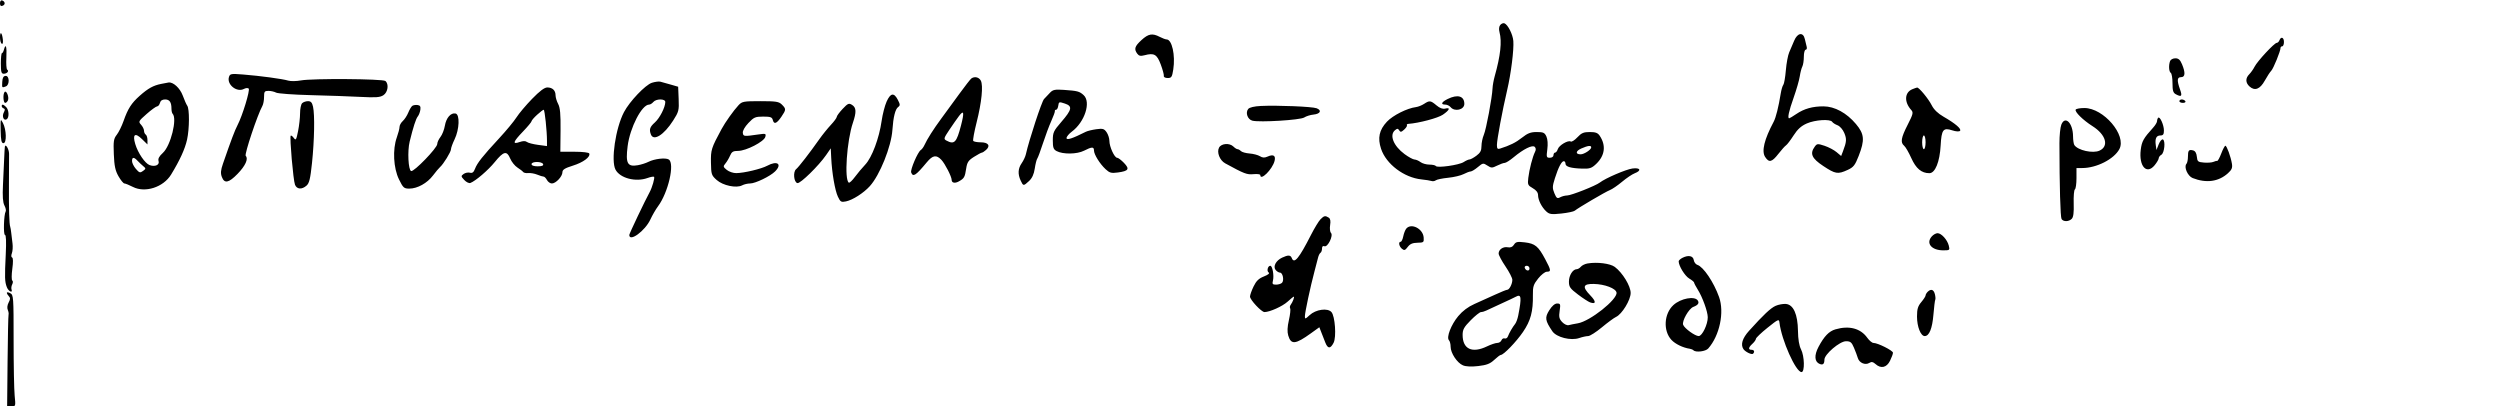 <svg xmlns="http://www.w3.org/2000/svg" width="1458" height="237" viewBox="0 0 1458 237" version="1.1">
	<path d="M 0 1.885 C 0 3.323, 0.461 3.760, 1.542 3.345 C 3.249 2.690, 3.039 0.846, 1.188 0.229 C 0.528 0.009, 0 0.746, 0 1.885 M 874.955 14.554 C 874.215 15.446, 874.045 17.030, 874.507 18.744 C 875.993 24.256, 875.104 32.412, 871.701 44.500 C 871.082 46.700, 870.518 49.850, 870.448 51.500 C 870.217 56.922, 866.749 75.434, 865.360 78.651 C 864.612 80.384, 864 83.337, 864 85.213 C 864 87.833, 863.314 89.131, 861.040 90.812 C 859.413 92.015, 857.597 93, 857.005 93 C 856.414 93, 854.885 93.685, 853.607 94.522 C 850.956 96.259, 838.166 98.077, 837.393 96.827 C 837.112 96.372, 835.420 96, 833.632 96 C 831.845 96, 829.509 95.339, 828.441 94.532 C 827.374 93.724, 825.801 93.049, 824.947 93.032 C 824.093 93.014, 821.492 91.601, 819.166 89.891 C 812.689 85.127, 810.147 78.783, 813.576 75.937 C 814.880 74.855, 815.301 74.870, 816.015 76.025 C 816.731 77.183, 817.224 77.107, 818.915 75.577 C 820.036 74.562, 820.758 73.418, 820.520 73.033 C 820.283 72.648, 820.631 72.295, 821.294 72.247 C 827.508 71.804, 838.568 68.871, 841.463 66.899 C 845.430 64.198, 846.090 62.482, 842.835 63.333 C 841.392 63.710, 839.697 63.081, 837.758 61.450 C 834.331 58.566, 833.706 58.491, 830.514 60.583 C 829.186 61.453, 827.064 62.296, 825.799 62.456 C 820.643 63.106, 812.326 67.283, 808.879 70.952 C 804.344 75.781, 803.329 80.470, 805.445 86.817 C 808.409 95.704, 818.828 103.582, 829 104.627 C 831.475 104.882, 834.120 105.302, 834.877 105.562 C 835.634 105.822, 836.759 105.639, 837.377 105.155 C 837.995 104.671, 841.231 104.003, 844.570 103.671 C 847.908 103.340, 851.958 102.381, 853.570 101.540 C 855.181 100.700, 857.028 100.010, 857.673 100.006 C 858.319 100.003, 860.211 98.852, 861.879 97.448 C 864.777 95.010, 865.023 94.969, 867.420 96.539 C 869.722 98.048, 870.189 98.052, 873.117 96.591 C 874.872 95.716, 876.871 95, 877.559 95 C 878.247 95, 880.566 93.537, 882.712 91.750 C 888.558 86.881, 893.732 84.332, 895.064 85.664 C 895.800 86.400, 895.845 87.382, 895.200 88.632 C 893.815 91.315, 891.881 98.805, 891.300 103.739 C 890.838 107.656, 891.036 108.112, 893.894 109.739 C 895.940 110.904, 896.989 112.279, 896.994 113.800 C 897.002 116.682, 899.162 120.931, 901.860 123.373 C 903.636 124.981, 904.855 125.141, 910.606 124.526 C 914.281 124.132, 917.786 123.392, 918.394 122.881 C 920.380 121.211, 936.439 111.792, 938.900 110.852 C 940.219 110.348, 943.415 108.165, 946 106 C 948.585 103.835, 951.893 101.611, 953.350 101.057 C 957.521 99.471, 956.660 97.648, 952.034 98.269 C 948.259 98.775, 936.194 103.977, 933 106.475 C 930.637 108.323, 916.271 114, 913.957 114 C 912.808 114, 910.985 114.473, 909.905 115.051 C 908.205 115.960, 907.750 115.646, 906.527 112.718 C 905.278 109.730, 905.314 108.701, 906.834 103.917 C 908.876 97.491, 910.707 94, 912.035 94 C 912.566 94, 913 94.666, 913 95.481 C 913 97.241, 916.096 98.139, 922.888 98.347 C 927.144 98.478, 928.310 98.074, 930.939 95.557 C 935.986 90.724, 936.728 84.876, 933.007 79.250 C 931.842 77.488, 930.573 77, 927.161 77 C 923.584 77, 922.287 77.551, 919.929 80.076 C 918.348 81.768, 916.606 82.875, 916.057 82.535 C 914.531 81.592, 909.223 84.721, 908.503 86.989 C 908.152 88.095, 907.446 89, 906.933 89 C 906.420 89, 906 89.675, 906 90.500 C 906 91.364, 905.097 92, 903.871 92 C 901.900 92, 901.791 91.636, 902.393 87.095 C 902.795 84.062, 902.592 81.199, 901.861 79.595 C 900.847 77.368, 900.048 77, 896.233 77 C 892.726 77, 890.922 77.686, 887.685 80.250 C 884.054 83.126, 880.617 84.835, 874.750 86.682 C 873.383 87.113, 873 86.649, 873 84.565 C 873 81.516, 876.206 64.337, 878.984 52.500 C 881.215 42.997, 882.979 28.935, 882.574 23.895 C 882.265 20.043, 879.402 14.368, 877.376 13.591 C 876.700 13.331, 875.610 13.765, 874.955 14.554 M 0 21.774 C 0 23.484, 0.449 25.159, 0.998 25.499 C 1.603 25.872, 1.864 24.909, 1.661 23.054 C 1.203 18.869, 0 17.943, 0 21.774 M 665.695 23.385 C 661.754 26.995, 661.256 28.608, 663.250 31.315 C 664.212 32.621, 665.192 32.829, 667.500 32.217 C 673.085 30.734, 674.733 31.671, 676.945 37.583 C 678.068 40.584, 678.877 43.593, 678.743 44.270 C 678.603 44.979, 679.554 45.500, 680.988 45.500 C 683.203 45.500, 683.560 44.952, 684.252 40.500 C 685.539 32.213, 683.498 23, 680.374 23 C 679.744 23, 677.940 22.328, 676.364 21.506 C 672.052 19.257, 669.761 19.661, 665.695 23.385 M 1046.354 23.750 C 1045.504 25.813, 1044.208 28.850, 1043.472 30.500 C 1042.737 32.150, 1041.855 36.859, 1041.512 40.964 C 1041.170 45.070, 1040.504 48.895, 1040.034 49.464 C 1039.564 50.034, 1038.887 52.300, 1038.529 54.500 C 1037.239 62.442, 1035.715 68.548, 1034.412 71 C 1028.897 81.371, 1027.244 88.197, 1029.435 91.541 C 1031.705 95.005, 1033.347 94.623, 1037.139 89.750 C 1038.958 87.412, 1040.970 85.169, 1041.610 84.763 C 1042.250 84.358, 1044.222 81.771, 1045.991 79.014 C 1048.331 75.367, 1050.439 73.457, 1053.731 72.001 C 1058.557 69.866, 1067.450 69.302, 1068.538 71.062 C 1068.899 71.646, 1070.297 72.543, 1071.646 73.055 C 1073.041 73.586, 1074.741 75.529, 1075.592 77.567 C 1077.057 81.072, 1076.938 82.702, 1074.816 88.240 L 1073.765 90.980 1071.069 88.712 C 1069.587 87.464, 1066.436 85.804, 1064.069 85.023 C 1060.079 83.706, 1059.663 83.740, 1058.382 85.492 C 1055.381 89.596, 1056.581 92.343, 1063.327 96.810 C 1070.419 101.506, 1071.806 101.733, 1077.500 99.122 C 1080.956 97.538, 1081.837 96.427, 1083.977 90.951 C 1087.609 81.661, 1087.312 78.169, 1082.394 72.325 C 1076.945 65.850, 1069.976 62.052, 1063.500 62.029 C 1057.095 62.006, 1052.175 63.392, 1047.574 66.514 C 1045.559 67.881, 1043.706 69, 1043.456 69 C 1042.358 69, 1043.239 64.901, 1046.034 57 C 1047.687 52.325, 1049.307 46.700, 1049.633 44.500 C 1049.959 42.300, 1050.625 39.742, 1051.113 38.816 C 1051.601 37.889, 1052 35.302, 1052 33.066 C 1052 30.830, 1052.480 29, 1053.067 29 C 1053.654 29, 1053.921 28.212, 1053.660 27.250 C 1053.399 26.288, 1052.910 24.262, 1052.574 22.750 C 1051.637 18.539, 1048.277 19.079, 1046.354 23.750 M 1329.362 23.500 C 1329.045 24.325, 1328.336 25, 1327.786 25 C 1326.420 25, 1316.477 35.704, 1314.864 38.910 C 1314.148 40.334, 1312.760 42.305, 1311.781 43.289 C 1309.469 45.611, 1309.520 48.255, 1311.918 50.425 C 1314.990 53.206, 1318.042 52.041, 1320.826 47.023 C 1322.193 44.561, 1323.883 41.974, 1324.583 41.274 C 1325.847 40.010, 1330 29.805, 1330 27.962 C 1330 27.433, 1330.450 27, 1331 27 C 1331.550 27, 1332 25.875, 1332 24.500 C 1332 21.763, 1330.279 21.110, 1329.362 23.500 M 2.290 29 C 2.002 30.100, 1.482 31, 1.133 31 C 0.785 31, 0.500 33.700, 0.500 37 C 0.500 41.968, 0.791 43, 2.191 43 C 4.111 43, 5.459 41.402, 4.197 40.622 C 3.737 40.337, 3.520 37.156, 3.714 33.552 C 4.057 27.190, 3.352 24.937, 2.290 29 M 1265.607 35.582 C 1264.672 38.019, 1264.887 41.812, 1266 42.500 C 1266.550 42.840, 1267 45.551, 1267 48.524 C 1267 52.845, 1267.388 54.137, 1268.934 54.965 C 1272.257 56.743, 1272.813 56.137, 1271.426 52.250 C 1269.504 46.863, 1269.651 45, 1272 45 C 1274.429 45, 1274.618 42.414, 1272.551 37.468 C 1271.458 34.852, 1270.502 34, 1268.658 34 C 1267.314 34, 1265.941 34.712, 1265.607 35.582 M 133.539 44.878 C 132.134 49.303, 138.112 54.081, 142.269 51.856 C 143.339 51.283, 144.585 51.194, 145.038 51.657 C 145.942 52.583, 141.401 67.473, 138.547 72.941 C 136.913 76.072, 134.885 81.437, 130.039 95.452 C 128.713 99.286, 128.565 101.037, 129.382 103.202 C 130.892 107.202, 133.382 106.713, 138.543 101.403 C 143.134 96.678, 144.985 92.585, 143.294 90.894 C 142.435 90.035, 150.177 66.875, 153.031 61.764 C 153.564 60.809, 154 58.446, 154 56.514 C 154 53.408, 154.298 53, 156.566 53 C 157.977 53, 159.984 53.456, 161.025 54.014 C 162.067 54.571, 171.150 55.233, 181.210 55.484 C 191.269 55.736, 204.387 56.199, 210.360 56.514 C 219.227 56.980, 221.659 56.798, 223.610 55.520 C 226.246 53.793, 226.908 48.980, 224.750 47.233 C 223.167 45.951, 182.058 45.676, 175.490 46.903 C 172.862 47.394, 169.539 47.441, 168.106 47.008 C 164.794 46.007, 151.762 44.244, 141.842 43.455 C 134.744 42.891, 134.136 42.995, 133.539 44.878 M 1.321 47.698 C 1.126 51.293, 1.114 51.277, 3.418 50.393 C 5.707 49.515, 5.558 44.081, 3.250 44.260 C 2.005 44.356, 1.448 45.347, 1.321 47.698 M 566.488 45.765 C 565.931 46.169, 562.781 50.207, 559.488 54.737 C 556.195 59.267, 551.475 65.725, 549 69.087 C 544.309 75.460, 540.799 80.985, 539.113 84.653 C 538.569 85.837, 537.620 87.117, 537.005 87.497 C 535.266 88.572, 530.793 99.017, 531.397 100.592 C 532.491 103.443, 534.072 102.412, 540.500 94.661 C 543.981 90.463, 546.089 90.114, 549.038 93.250 C 551.153 95.500, 555 103.008, 555 104.886 C 555 106.688, 556.880 107.089, 559.209 105.784 C 562.324 104.038, 562.722 103.341, 563.477 98.306 C 564.028 94.633, 564.751 93.551, 568.046 91.471 C 570.199 90.112, 572.271 89, 572.651 89 C 573.032 89, 574.135 88.283, 575.104 87.406 C 577.782 84.982, 576.364 83, 571.952 83 C 569.843 83, 567.879 82.613, 567.586 82.139 C 567.293 81.665, 568.180 76.828, 569.556 71.389 C 572.516 59.692, 573.507 49.815, 572.002 47.003 C 570.921 44.984, 568.357 44.408, 566.488 45.765 M 380.187 48.276 C 376.378 49.483, 367.162 59.169, 363.904 65.389 C 358.978 74.795, 356.193 93.755, 358.974 98.952 C 361.644 103.941, 370.745 106.307, 377.654 103.808 C 379.467 103.153, 381.178 102.845, 381.457 103.124 C 381.987 103.653, 380.338 109.399, 378.910 112 C 376.241 116.864, 367 136.260, 367 136.999 C 367 141.404, 376.221 134.657, 379.299 128 C 380.443 125.525, 382.425 122.099, 383.704 120.386 C 389.719 112.332, 393.647 95.263, 390.006 93.006 C 388.142 91.851, 381.682 92.606, 378.154 94.390 C 376.694 95.129, 373.925 96.010, 372 96.350 C 365.900 97.425, 364.770 95.322, 366.035 85.249 C 367.396 74.407, 374.324 61, 378.565 61 C 379.219 61, 380.315 60.325, 381 59.500 C 382.648 57.514, 388 57.499, 388 59.480 C 388 62.524, 384.768 68.876, 381.934 71.401 C 378.980 74.033, 378.491 75.509, 379.607 78.418 C 381.171 82.494, 387.189 78.735, 392.574 70.317 C 395.862 65.177, 396.066 64.379, 395.792 57.706 L 395.500 50.581 391.110 49.314 C 388.695 48.616, 385.995 47.861, 385.110 47.636 C 384.224 47.411, 382.009 47.699, 380.187 48.276 M 94 48.930 C 89.390 49.852, 86.352 51.532, 81.500 55.842 C 76.649 60.152, 74.600 63.344, 72.079 70.516 C 71.022 73.524, 69.228 77.167, 68.092 78.610 C 66.290 80.902, 66.073 82.337, 66.381 89.939 C 66.662 96.842, 67.228 99.506, 69.117 102.814 C 70.428 105.108, 71.967 106.988, 72.539 106.992 C 73.110 106.997, 75.360 107.910, 77.539 109.022 C 84.631 112.642, 95.278 109.192, 99.780 101.814 C 104.901 93.422, 107.889 86.882, 109.095 81.426 C 110.507 75.038, 110.561 63.447, 109.188 61.622 C 108.724 61.005, 107.551 58.353, 106.581 55.729 C 104.971 51.371, 101.006 47.726, 98.300 48.115 C 97.860 48.178, 95.925 48.545, 94 48.930 M 310.281 57.688 C 306.710 61.366, 302.634 66.204, 301.224 68.438 C 299.814 70.672, 295.249 76.185, 291.080 80.688 C 281.382 91.164, 278.316 95.038, 277.014 98.462 C 276.239 100.503, 275.459 101.092, 274.029 100.718 C 272.964 100.439, 271.321 100.776, 270.377 101.466 C 268.775 102.638, 268.801 102.871, 270.775 104.989 C 271.937 106.236, 273.534 107.009, 274.323 106.706 C 277.394 105.528, 284.690 99.274, 288.554 94.508 C 293.685 88.179, 295.574 87.736, 297.524 92.403 C 298.342 94.360, 300.246 96.747, 301.755 97.707 C 303.265 98.668, 304.776 99.842, 305.114 100.316 C 305.452 100.791, 306.802 101.070, 308.114 100.938 C 309.426 100.806, 311.767 101.215, 313.315 101.849 C 314.863 102.482, 316.535 103, 317.030 103 C 317.525 103, 318.411 103.900, 319 105 C 319.589 106.100, 320.876 107, 321.861 107 C 324.181 107, 327.998 102.924, 328.009 100.436 C 328.015 98.944, 329.413 98.065, 334.109 96.600 C 340.110 94.729, 344.366 91.592, 343.679 89.545 C 343.473 88.931, 339.921 88.500, 335.060 88.500 L 326.792 88.500 326.916 76 C 327.010 66.548, 326.670 62.802, 325.520 60.636 C 324.684 59.060, 324 56.788, 324 55.586 C 324 52.728, 322.186 51, 319.187 51 C 317.525 51, 314.756 53.079, 310.281 57.688 M 1115.315 52.007 C 1110.717 53.860, 1110.398 59.467, 1114.625 64.138 C 1115.953 65.605, 1115.733 66.522, 1112.555 72.757 C 1108.670 80.381, 1108.212 83.102, 1110.498 84.999 C 1111.322 85.682, 1113.195 88.914, 1114.661 92.179 C 1117.413 98.311, 1120.630 101, 1125.214 101 C 1128.593 101, 1131.269 94.403, 1131.790 84.786 C 1132.290 75.572, 1133.287 74.280, 1138.553 76.018 C 1140.664 76.714, 1142.555 76.845, 1143.071 76.329 C 1144.139 75.261, 1140.402 72.038, 1133.500 68.078 C 1130.161 66.161, 1127.854 63.928, 1126.556 61.354 C 1124.660 57.594, 1119.159 50.937, 1118.054 51.063 C 1117.749 51.098, 1116.517 51.523, 1115.315 52.007 M 612.429 54.009 C 611.368 55.118, 609.768 56.807, 608.874 57.762 C 607.515 59.214, 600.201 81.468, 598.279 90 C 597.969 91.375, 596.880 93.694, 595.858 95.154 C 593.693 98.248, 593.497 101.518, 595.250 105.293 C 596.778 108.584, 596.884 108.590, 600.135 105.575 C 601.926 103.915, 602.977 101.629, 603.469 98.325 C 603.864 95.671, 604.521 93.050, 604.930 92.500 C 605.339 91.950, 606.843 87.900, 608.273 83.500 C 609.704 79.100, 611.895 73.250, 613.142 70.500 C 614.390 67.750, 615.318 65.162, 615.205 64.750 C 615.092 64.338, 615.420 64, 615.934 64 C 616.447 64, 617.010 62.924, 617.184 61.610 C 617.484 59.343, 617.680 59.279, 621 60.383 C 625.606 61.915, 625.226 63.880, 618.911 71.171 C 614.428 76.348, 614 77.282, 614 81.886 C 614 86.055, 614.380 87.133, 616.194 88.104 C 619.913 90.094, 628.088 89.984, 632.210 87.887 C 636.814 85.546, 637.999 85.518, 638.004 87.750 C 638.009 90.070, 641.403 95.541, 644.783 98.678 C 647.130 100.856, 648.108 101.116, 651.960 100.590 C 658.227 99.734, 658.948 98.599, 655.506 95.007 C 653.922 93.353, 652.118 92, 651.498 92 C 649.956 92, 647 85.553, 647 82.189 C 647 80.680, 646.263 78.392, 645.361 77.106 C 643.935 75.069, 643.161 74.843, 639.383 75.361 C 636.997 75.688, 634.246 76.357, 633.272 76.848 C 625.400 80.811, 622 81.918, 622 80.517 C 622 79.716, 623.375 78.044, 625.055 76.801 C 632.634 71.198, 636.415 59.496, 631.952 55.457 C 629.532 53.267, 628.434 52.977, 620.429 52.418 C 615.307 52.059, 614.056 52.308, 612.429 54.009 M 2.731 53.602 C 1.614 54.720, 1.861 60, 3.031 60 C 3.599 60, 4.331 59.300, 4.660 58.445 C 5.375 56.581, 3.773 52.560, 2.731 53.602 M 517.072 59.250 C 516.026 61.587, 514.720 66.650, 514.171 70.500 C 512.720 80.666, 508.526 91.857, 504.614 95.996 C 502.794 97.923, 500.060 101.183, 498.541 103.240 C 497.021 105.297, 495.441 106.773, 495.030 106.519 C 492.311 104.838, 493.857 82.077, 497.399 71.646 C 499.536 65.352, 499.417 62.741, 496.922 61.183 C 495.057 60.019, 494.494 60.257, 491.422 63.514 C 489.540 65.510, 488 67.600, 488 68.160 C 488 68.720, 486.454 70.825, 484.565 72.839 C 482.676 74.853, 479.639 78.620, 477.815 81.210 C 472.214 89.168, 465.805 97.440, 464.296 98.661 C 462.372 100.218, 462.964 106.382, 465.076 106.782 C 466.809 107.109, 477.473 96.673, 481.786 90.429 L 484.500 86.500 484.762 92 C 485.183 100.839, 486.946 111.085, 488.674 114.725 C 490.119 117.771, 490.577 118.036, 493.387 117.455 C 497.285 116.650, 503.637 112.586, 507.282 108.567 C 513.107 102.144, 519.786 85.518, 520.450 75.788 C 520.963 68.265, 522.111 63.667, 523.786 62.428 C 525.044 61.497, 525.018 60.935, 523.592 58.178 C 521.356 53.855, 519.338 54.187, 517.072 59.250 M 844.250 57.745 C 840.631 59.547, 840.018 61, 842.878 61 C 843.910 61, 845.315 61.675, 846 62.500 C 848.372 65.358, 854 64.016, 854 60.593 C 854 55.983, 850.087 54.840, 844.250 57.745 M 93.290 60 C 93.002 61.100, 92.257 62.017, 91.633 62.038 C 91.010 62.060, 88.261 64.050, 85.525 66.461 C 80.747 70.670, 80.618 70.920, 82.275 72.751 C 83.224 73.799, 84 75.383, 84 76.270 C 84 77.156, 84.450 78.160, 85 78.500 C 85.550 78.840, 86 80.270, 86 81.678 L 86 84.237 82.805 81.114 C 78.749 77.149, 77.175 78.304, 78.880 83.994 C 80.444 89.215, 84.566 95.284, 87.218 96.271 C 90.400 97.456, 93.200 96.206, 92.476 93.923 C 92.047 92.573, 92.796 91.160, 95.014 89.134 C 99.566 84.977, 103.487 69.154, 100.665 66.332 C 100.299 65.966, 100 64.653, 100 63.415 C 100 59.615, 98.897 58, 96.299 58 C 94.654 58, 93.636 58.676, 93.290 60 M 1271 59 C 1271 59.550, 1271.927 60, 1273.059 60 C 1274.191 60, 1274.840 59.550, 1274.500 59 C 1274.160 58.450, 1273.234 58, 1272.441 58 C 1271.648 58, 1271 58.450, 1271 59 M 176.200 60.200 C 175.540 60.860, 175 63.485, 175 66.033 C 175 68.581, 174.476 73.277, 173.835 76.468 C 172.795 81.644, 172.527 82.074, 171.345 80.458 C 170.617 79.461, 169.809 78.858, 169.549 79.117 C 168.812 79.855, 171.023 105.234, 172.044 107.750 C 173.137 110.442, 176.031 110.657, 178.768 108.250 C 180.370 106.841, 180.993 104.261, 181.965 95 C 183.349 81.825, 183.620 66.998, 182.564 62.250 C 182.014 59.776, 181.311 59, 179.621 59 C 178.399 59, 176.860 59.540, 176.200 60.200 M 430.705 61.366 C 427.813 64.468, 422.938 71.326, 420.785 75.319 C 414.818 86.383, 414.498 87.394, 414.625 94.799 C 414.743 101.686, 414.932 102.261, 417.964 104.968 C 421.624 108.235, 429.486 109.880, 432.847 108.082 C 433.959 107.487, 436.038 107, 437.468 107 C 440.505 107, 449.198 102.802, 452.034 99.966 C 456.317 95.683, 453.325 93.485, 447.500 96.635 C 444.040 98.506, 433.954 100.913, 429.361 100.965 C 427.634 100.984, 425.163 100.143, 423.869 99.095 C 421.713 97.349, 421.646 97.037, 423.065 95.345 C 423.917 94.330, 425.141 92.263, 425.785 90.750 C 426.751 88.484, 427.584 88, 430.520 88 C 435.148 88, 445.611 82.595, 446.334 79.830 C 446.844 77.881, 446.589 77.795, 442.189 78.428 C 433.772 79.639, 433.516 79.613, 433.213 77.498 C 433.041 76.301, 434.348 73.988, 436.461 71.748 C 439.646 68.370, 440.499 68, 445.091 68 C 449.380 68, 450.272 68.323, 450.721 70.041 C 451.423 72.725, 452.991 72.097, 455.750 68.025 C 458.500 63.967, 458.516 63.516, 456 61 C 454.253 59.253, 452.667 59, 443.455 59 C 433.653 59, 432.753 59.167, 430.705 61.366 M 1 61.917 C 1 62.421, 1.515 63.005, 2.143 63.214 C 2.975 63.492, 2.994 64.143, 2.213 65.602 C 1.007 67.856, 2.176 70.627, 3.888 69.569 C 5.465 68.594, 5.267 64.124, 3.571 62.429 C 1.928 60.785, 1 60.600, 1 61.917 M 240.443 61.744 C 239.862 62.160, 238.808 63.930, 238.102 65.678 C 237.395 67.425, 235.958 69.633, 234.909 70.583 C 233.859 71.533, 233 73.084, 233 74.029 C 233 74.975, 232.291 77.718, 231.423 80.124 C 228.898 87.133, 229.451 98.005, 232.667 104.572 C 235.103 109.547, 235.607 110, 238.702 110 C 243.417 110, 249.142 106.821, 252.540 102.316 C 254.123 100.217, 255.941 98.050, 256.579 97.500 C 258.578 95.777, 263 88.604, 263 87.084 C 263 86.285, 263.952 83.664, 265.117 81.259 C 267.936 75.436, 268.259 66.720, 265.676 66.195 C 262.904 65.632, 260.226 68.703, 259.445 73.339 C 259.060 75.628, 257.902 78.573, 256.872 79.885 C 255.842 81.197, 255 83.055, 255 84.015 C 255 86.288, 241.442 100.313, 239.777 99.763 C 238.118 99.215, 237.554 88.121, 238.906 82.611 C 241.009 74.036, 242.562 69.232, 243.664 67.890 C 244.292 67.125, 244.961 65.375, 245.152 64 C 245.415 62.110, 245.012 61.438, 243.500 61.244 C 242.400 61.104, 241.024 61.329, 240.443 61.744 M 735.335 61.796 C 731.497 61.979, 728.718 62.635, 727.973 63.533 C 726.184 65.688, 727.593 69.681, 730.389 70.383 C 734.703 71.466, 758.329 70.013, 760.601 68.525 C 761.757 67.768, 764.197 67.003, 766.024 66.824 C 770.033 66.433, 771.053 64.348, 767.831 63.133 C 765.262 62.163, 745.033 61.331, 735.335 61.796 M 1210.552 63.916 C 1209.803 65.128, 1214.821 70.070, 1220.356 73.572 C 1228.196 78.532, 1230.111 85.261, 1224.420 87.854 C 1220.539 89.623, 1211.827 87.688, 1209.765 84.600 C 1209.361 83.995, 1209.017 81.700, 1209.001 79.500 C 1208.942 71.728, 1204.368 67.179, 1202.166 72.704 C 1201.553 74.242, 1201.056 79.100, 1201.061 83.500 C 1201.092 108.641, 1201.600 126.654, 1202.309 127.750 C 1203.382 129.408, 1206.517 129.340, 1208.235 127.622 C 1209.210 126.647, 1209.545 124.024, 1209.380 118.636 C 1209.252 114.451, 1209.564 110.769, 1210.074 110.455 C 1210.583 110.140, 1211 107.209, 1211 103.941 L 1211 98 1214.370 98 C 1222.727 98, 1232.884 92.822, 1236.019 86.964 C 1240.345 78.882, 1226.817 63, 1215.607 63 C 1213.138 63, 1210.863 63.412, 1210.552 63.916 M 313.223 66.944 C 311.450 68.563, 310 70.250, 309.999 70.694 C 309.998 71.137, 307.748 73.845, 304.999 76.711 C 299.185 82.772, 298.674 84.358, 303.021 82.843 C 305.028 82.143, 306.454 82.123, 307.271 82.783 C 307.947 83.329, 310.863 84.094, 313.750 84.482 L 319 85.188 319 82.245 C 319 76.401, 317.692 64, 317.076 64 C 316.729 64, 314.995 65.325, 313.223 66.944 M 559.292 67.659 C 558.111 69.221, 555.568 72.863, 553.640 75.751 C 550.351 80.677, 550.250 81.063, 552.001 82.001 C 556.601 84.462, 557.876 83.127, 560.466 73.132 C 562.458 65.443, 562.128 63.905, 559.292 67.659 M 1258.652 68.682 C 1258.293 69.040, 1258 69.913, 1258 70.621 C 1258 71.330, 1256.987 73.027, 1255.750 74.393 C 1250.076 80.659, 1249.093 82.410, 1248.483 87.342 C 1247.296 96.942, 1251.913 102.076, 1256.591 96.358 C 1257.876 94.786, 1258.944 92.960, 1258.964 92.300 C 1258.984 91.640, 1259.678 90.720, 1260.506 90.257 C 1262.309 89.248, 1263.013 81.901, 1261.364 81.314 C 1260.739 81.091, 1259.647 82.392, 1258.939 84.205 L 1257.650 87.500 1257.250 84.666 C 1256.703 80.784, 1257.559 79, 1259.969 79 C 1261.541 79, 1262 78.348, 1262 76.114 C 1262 72.880, 1259.656 67.677, 1258.652 68.682 M 0.384 76.198 C 0.502 81.917, 0.856 83.500, 2.017 83.500 C 3.973 83.500, 3.765 75.619, 1.705 71.698 C 0.296 69.015, 0.240 69.206, 0.384 76.198 M 1121 83 C 1121 85.200, 1121.450 87, 1122 87 C 1122.550 87, 1123 85.200, 1123 83 C 1123 80.800, 1122.550 79, 1122 79 C 1121.450 79, 1121 80.800, 1121 83 M 710.951 86.091 C 709.501 88.800, 711.340 93.514, 714.526 95.254 C 725.723 101.372, 727.209 101.941, 731.036 101.572 C 733.216 101.362, 735 101.597, 735 102.095 C 735 105.796, 742.110 98.747, 743.333 93.833 C 744.114 90.693, 742.622 89.800, 739.176 91.346 C 737.473 92.110, 736.301 92.045, 734.792 91.102 C 733.659 90.395, 730.953 89.683, 728.779 89.521 C 726.605 89.359, 724.325 88.725, 723.713 88.113 C 723.101 87.501, 722.208 87, 721.729 87 C 721.249 87, 720.182 86.325, 719.357 85.500 C 717.109 83.252, 712.289 83.591, 710.951 86.091 M 2.836 85.550 C 2.746 86.073, 2.565 89.200, 2.433 92.500 C 2.301 95.800, 1.986 102.728, 1.732 107.896 C 1.407 114.500, 1.660 118.044, 2.584 119.824 C 3.306 121.217, 3.638 122.777, 3.320 123.292 C 2.233 125.050, 1.874 137, 2.908 137 C 3.550 137, 3.711 141.039, 3.357 148.250 C 2.684 161.954, 2.759 164.236, 3.989 167.471 C 4.932 169.952, 7.597 171.201, 6.718 168.750 C 6.472 168.063, 6.661 166.740, 7.138 165.811 C 7.615 164.882, 7.626 163.887, 7.163 163.601 C 6.699 163.314, 6.707 160.252, 7.179 156.796 C 7.721 152.837, 7.680 150.393, 7.069 150.190 C 6.496 149.999, 6.437 148.976, 6.926 147.683 C 7.380 146.483, 7.548 143.925, 7.299 142 C 7.049 140.075, 6.712 137.262, 6.548 135.750 C 6.384 134.238, 6.122 132.662, 5.965 132.250 C 5.387 130.730, 5.125 122.116, 5.214 107.500 C 5.264 99.250, 5.300 91.236, 5.293 89.691 C 5.282 87.040, 3.188 83.511, 2.836 85.550 M 922.204 86.603 C 918.877 88.057, 918.666 90, 921.837 90 C 923.876 90, 928 87.286, 928 85.943 C 928 84.667, 926.153 84.878, 922.204 86.603 M 1295.462 89.460 C 1294.525 91.913, 1293.476 93.866, 1293.129 93.801 C 1292.783 93.736, 1291.760 94.009, 1290.855 94.408 C 1289.951 94.807, 1287.476 94.991, 1285.355 94.817 C 1281.843 94.528, 1281.473 94.220, 1281.194 91.352 C 1280.992 89.270, 1280.250 88.037, 1279.002 87.711 C 1276.518 87.061, 1276 87.709, 1276 91.467 C 1276 93.190, 1275.613 95.028, 1275.139 95.550 C 1273.514 97.343, 1275.845 102.696, 1278.747 103.837 C 1286.681 106.955, 1293.851 105.983, 1299.325 101.047 C 1301.566 99.027, 1302.049 97.879, 1301.661 95.500 C 1300.992 91.402, 1298.661 85, 1297.838 85 C 1297.468 85, 1296.399 87.007, 1295.462 89.460 M 77 93.944 C 77 95.014, 78.013 97.061, 79.250 98.494 C 81.249 100.809, 81.710 100.945, 83.384 99.715 C 85.153 98.416, 85.164 98.243, 83.564 96.915 C 82.626 96.137, 81.116 94.713, 80.207 93.750 C 78.055 91.470, 77 91.534, 77 93.944 M 310 95.716 C 310 96.522, 311.333 97, 313.583 97 C 316.006 97, 317.031 96.595, 316.749 95.750 C 316.188 94.069, 310 94.038, 310 95.716 M 770.139 127.861 C 769.115 128.885, 766.618 132.979, 764.589 136.959 C 757.542 150.789, 754.760 154.143, 753.362 150.500 C 752.660 148.673, 751.231 148.609, 747.737 150.250 C 744.089 151.964, 742.281 155.428, 743.972 157.466 C 744.672 158.310, 745.812 159, 746.506 159 C 748.138 159, 749.020 163.580, 747.651 164.949 C 747.073 165.527, 745.516 166, 744.192 166 C 742.148 166, 741.875 165.636, 742.386 163.598 C 743.118 160.682, 742.099 155, 740.844 155 C 739.366 155, 738.608 158.139, 739.893 158.934 C 740.629 159.389, 739.578 160.255, 737.116 161.222 C 734.110 162.403, 732.652 163.816, 731.077 167.077 C 729.935 169.441, 729 172.092, 729 172.967 C 729 174.842, 735.684 182, 737.436 182 C 740.486 182, 747.925 178.662, 750.870 175.971 C 752.660 174.337, 754.307 173, 754.530 173 C 755.103 173, 753.876 176.258, 752.759 177.706 C 752.247 178.370, 752.095 179.345, 752.422 179.873 C 752.748 180.402, 752.418 183.459, 751.687 186.667 C 750.768 190.703, 750.651 193.484, 751.307 195.692 C 752.928 201.143, 755.478 200.898, 764.469 194.425 L 769.439 190.848 770.537 193.674 C 771.141 195.228, 772.218 197.983, 772.931 199.795 C 774.381 203.482, 775.891 203.522, 777.749 199.921 C 779.474 196.579, 778.611 184.333, 776.485 181.984 C 774.202 179.460, 767.370 180.442, 763.750 183.813 C 761.247 186.144, 761.001 186.200, 761.013 184.437 C 761.029 182.169, 764.240 167.125, 766.549 158.500 C 767.433 155.200, 768.400 151.481, 768.698 150.235 C 768.995 148.990, 769.635 147.726, 770.119 147.426 C 770.604 147.127, 771 146.023, 771 144.972 C 771 143.735, 771.499 143.254, 772.417 143.607 C 774.325 144.339, 777.745 137.345, 776.224 135.824 C 775.640 135.240, 775.418 133.199, 775.729 131.282 C 776.117 128.889, 775.857 127.523, 774.897 126.915 C 772.888 125.643, 772.225 125.775, 770.139 127.861 M 820.128 133.345 C 819.514 134.085, 818.728 136.110, 818.381 137.845 C 818.034 139.580, 817.356 141, 816.875 141 C 815.422 141, 815.892 143.665, 817.594 145.078 C 818.954 146.207, 819.453 146.051, 820.986 144.019 C 822.311 142.262, 823.796 141.619, 826.641 141.568 C 830.297 141.504, 830.489 141.342, 830.284 138.500 C 829.915 133.374, 823.013 129.870, 820.128 133.345 M 1126.655 137.829 C 1123.024 141.841, 1126.422 146, 1133.331 146 C 1137.069 146, 1137.191 145.895, 1136.534 143.250 C 1135.689 139.845, 1132.214 136, 1129.981 136 C 1129.062 136, 1127.565 136.823, 1126.655 137.829 M 882.951 142.706 C 882.118 144.041, 880.966 144.525, 879.357 144.217 C 876.634 143.697, 873.999 145.496, 874.002 147.872 C 874.004 148.768, 875.804 152.148, 878.002 155.385 C 880.201 158.622, 882 162.139, 882 163.201 C 882 165.595, 880.244 169, 879.010 169 C 878.504 169, 875.257 170.309, 871.795 171.909 C 868.333 173.509, 862.982 175.927, 859.906 177.282 C 856.221 178.906, 852.990 181.327, 850.441 184.377 C 846.271 189.365, 843.409 196.809, 845.036 198.436 C 845.566 198.966, 846 200.666, 846 202.214 C 846 205.918, 849.808 211.657, 853.206 213.076 C 854.941 213.801, 858.148 213.947, 862.138 213.484 C 867.028 212.916, 869.022 212.144, 871.432 209.885 C 873.119 208.303, 874.836 207.007, 875.247 207.005 C 876.895 206.994, 884.201 199.450, 888.176 193.653 C 892.707 187.047, 894.147 181.668, 893.987 171.953 C 893.909 167.162, 894.326 165.866, 897.043 162.453 C 898.774 160.279, 901.044 158.487, 902.087 158.472 C 904.732 158.432, 904.635 157.669, 901.155 151.139 C 897.127 143.582, 895.269 142.056, 889.226 141.340 C 884.910 140.829, 884 141.027, 882.951 142.706 M 981.250 150.341 C 980.013 150.964, 979 151.891, 979 152.401 C 979 155.027, 982.614 160.931, 985.132 162.419 C 986.709 163.351, 988.002 164.425, 988.004 164.807 C 988.006 165.188, 988.993 167.075, 990.197 169 C 992.918 173.351, 995.924 181.679, 995.967 184.989 C 996.022 189.124, 992.724 195.992, 990.683 195.996 C 988.563 196.001, 982.430 191.562, 981.612 189.431 C 980.784 187.273, 984.927 179.978, 987.545 178.983 C 990.268 177.948, 991.103 176.783, 990.184 175.302 C 988.429 172.474, 980.252 173.969, 975.940 177.907 C 970.426 182.944, 969.858 192.944, 974.786 198.227 C 977.055 200.660, 981.530 202.814, 985.531 203.402 C 986.307 203.516, 987.255 203.922, 987.638 204.304 C 989.007 205.674, 994.713 204.974, 996.233 203.250 C 1002.896 195.694, 1005.749 182.134, 1002.554 173.207 C 999.444 164.518, 993.416 155.584, 989.911 154.472 C 988.930 154.160, 987.986 152.914, 987.813 151.703 C 987.455 149.181, 984.692 148.608, 981.250 150.341 M 925.823 153.658 C 924.351 153.911, 922.608 154.767, 921.951 155.559 C 921.293 156.352, 920.205 157, 919.533 157 C 917.279 157, 915 160.624, 915 164.207 C 915 167.318, 915.649 168.248, 920.250 171.731 C 923.138 173.916, 926.328 175.997, 927.340 176.355 C 930.901 177.615, 930.951 175.851, 927.458 172.254 C 922.619 167.271, 923.176 165.474, 929.520 165.596 C 935.883 165.720, 942.415 168.212, 942.766 170.651 C 943.338 174.631, 927.300 187.355, 920.204 188.551 C 918.167 188.894, 915.748 189.379, 914.829 189.630 C 913.909 189.880, 912.209 189.067, 911.050 187.823 C 909.315 185.961, 909.056 184.806, 909.585 181.281 C 910.168 177.394, 910.034 177, 908.126 177 C 906.768 177, 905.146 178.393, 903.537 180.942 C 900.841 185.212, 901.094 186.937, 905.333 193.196 C 907.725 196.728, 916.150 198.840, 921.042 197.135 C 922.833 196.511, 925.151 196, 926.193 196 C 927.235 196, 930.845 193.705, 934.215 190.900 C 937.586 188.096, 941.296 185.367, 942.460 184.836 C 945.935 183.253, 951 174.951, 951 170.839 C 951 166.804, 946.259 159.029, 941.741 155.656 C 939.063 153.656, 931.413 152.696, 925.823 153.658 M 889.229 156.188 C 889.847 158.042, 892 158.349, 892 156.583 C 892 155.713, 891.288 155, 890.417 155 C 889.546 155, 889.011 155.534, 889.229 156.188 M 1124.200 170.200 C 1123.540 170.860, 1123 171.808, 1123 172.306 C 1123 172.804, 1121.875 174.548, 1120.500 176.182 C 1118.500 178.560, 1118 180.248, 1118 184.626 C 1118 190.532, 1120.165 196, 1122.503 196 C 1125.125 196, 1126.909 191.601, 1127.576 183.487 C 1127.937 179.094, 1128.419 175.183, 1128.647 174.796 C 1128.875 174.409, 1128.774 172.946, 1128.422 171.546 C 1127.733 168.800, 1126.116 168.284, 1124.200 170.200 M 4 170.765 C 4 171.224, 4.531 172.131, 5.180 172.780 C 6.086 173.686, 6.055 174.528, 5.047 176.412 C 4.266 177.872, 4.055 179.601, 4.526 180.683 C 4.961 181.682, 5.171 182.950, 4.993 183.500 C 4.814 184.050, 4.554 196.313, 4.414 210.750 L 4.159 237 6.666 237 C 9.141 237, 9.165 236.920, 8.551 230.750 C 8.208 227.313, 7.933 212.697, 7.938 198.271 C 7.947 173.178, 7.862 171.996, 5.974 170.986 C 4.888 170.405, 4 170.305, 4 170.765 M 884 173.071 C 883.175 173.530, 879.350 175.334, 875.500 177.080 C 871.650 178.826, 867.719 180.647, 866.764 181.127 C 865.809 181.607, 864.442 182, 863.726 182 C 863.010 182, 860.304 184.153, 857.712 186.784 C 853.784 190.773, 853 192.193, 853 195.320 C 853 203.608, 858.534 206.204, 867.236 202 C 869.513 200.900, 872.205 200, 873.219 200 C 874.233 200, 875.332 199.299, 875.660 198.443 C 875.989 197.586, 876.831 197.105, 877.531 197.373 C 878.230 197.642, 879.079 197.105, 879.417 196.181 C 880.139 194.206, 882.128 190.776, 883.663 188.857 C 884.260 188.110, 885.056 185.925, 885.431 184 C 887.514 173.316, 887.245 171.265, 884 173.071 M 1035.500 178.383 C 1032.607 179.687, 1028.528 183.527, 1020.021 192.956 C 1016.148 197.247, 1015.010 200.971, 1016.765 203.600 C 1017.838 205.206, 1021.633 207.034, 1022.369 206.298 C 1023.488 205.179, 1023.042 204, 1021.500 204 C 1019.431 204, 1019.623 202.651, 1022 200.500 C 1023.100 199.505, 1024.027 198.197, 1024.060 197.595 C 1024.092 196.993, 1027.130 194.091, 1030.810 191.146 C 1037.153 186.070, 1037.515 185.914, 1037.781 188.146 C 1039.006 198.393, 1047.310 217, 1050.657 217 C 1052.618 217, 1052.395 207.662, 1050.340 203.700 C 1049.265 201.627, 1048.644 197.858, 1048.577 193 C 1048.443 183.233, 1045.914 177.611, 1041.500 177.265 C 1039.850 177.136, 1037.150 177.639, 1035.500 178.383 M 1070.445 192.068 C 1066.689 193.160, 1063.862 196.082, 1060.571 202.270 C 1057.913 207.270, 1058.201 211.096, 1061.326 212.295 C 1063.179 213.006, 1064 212.217, 1064 209.725 C 1064 206.631, 1072.916 199.023, 1076.558 199.011 C 1079.144 199.002, 1079.861 199.578, 1081.213 202.750 C 1082.092 204.813, 1083.118 207.542, 1083.493 208.815 C 1084.325 211.636, 1087.829 213.124, 1090.182 211.654 C 1091.478 210.845, 1092.341 210.998, 1093.773 212.294 C 1096.935 215.156, 1100.263 214.426, 1102.250 210.434 C 1103.213 208.500, 1103.991 206.374, 1103.980 205.709 C 1103.958 204.434, 1095.126 200, 1092.609 200 C 1091.799 200, 1090.170 198.643, 1088.989 196.985 C 1085.085 191.501, 1078.449 189.742, 1070.445 192.068" stroke="none" fill="hsl(210, 40%, 96.1%)" fill-rule="evenodd"/>
</svg>